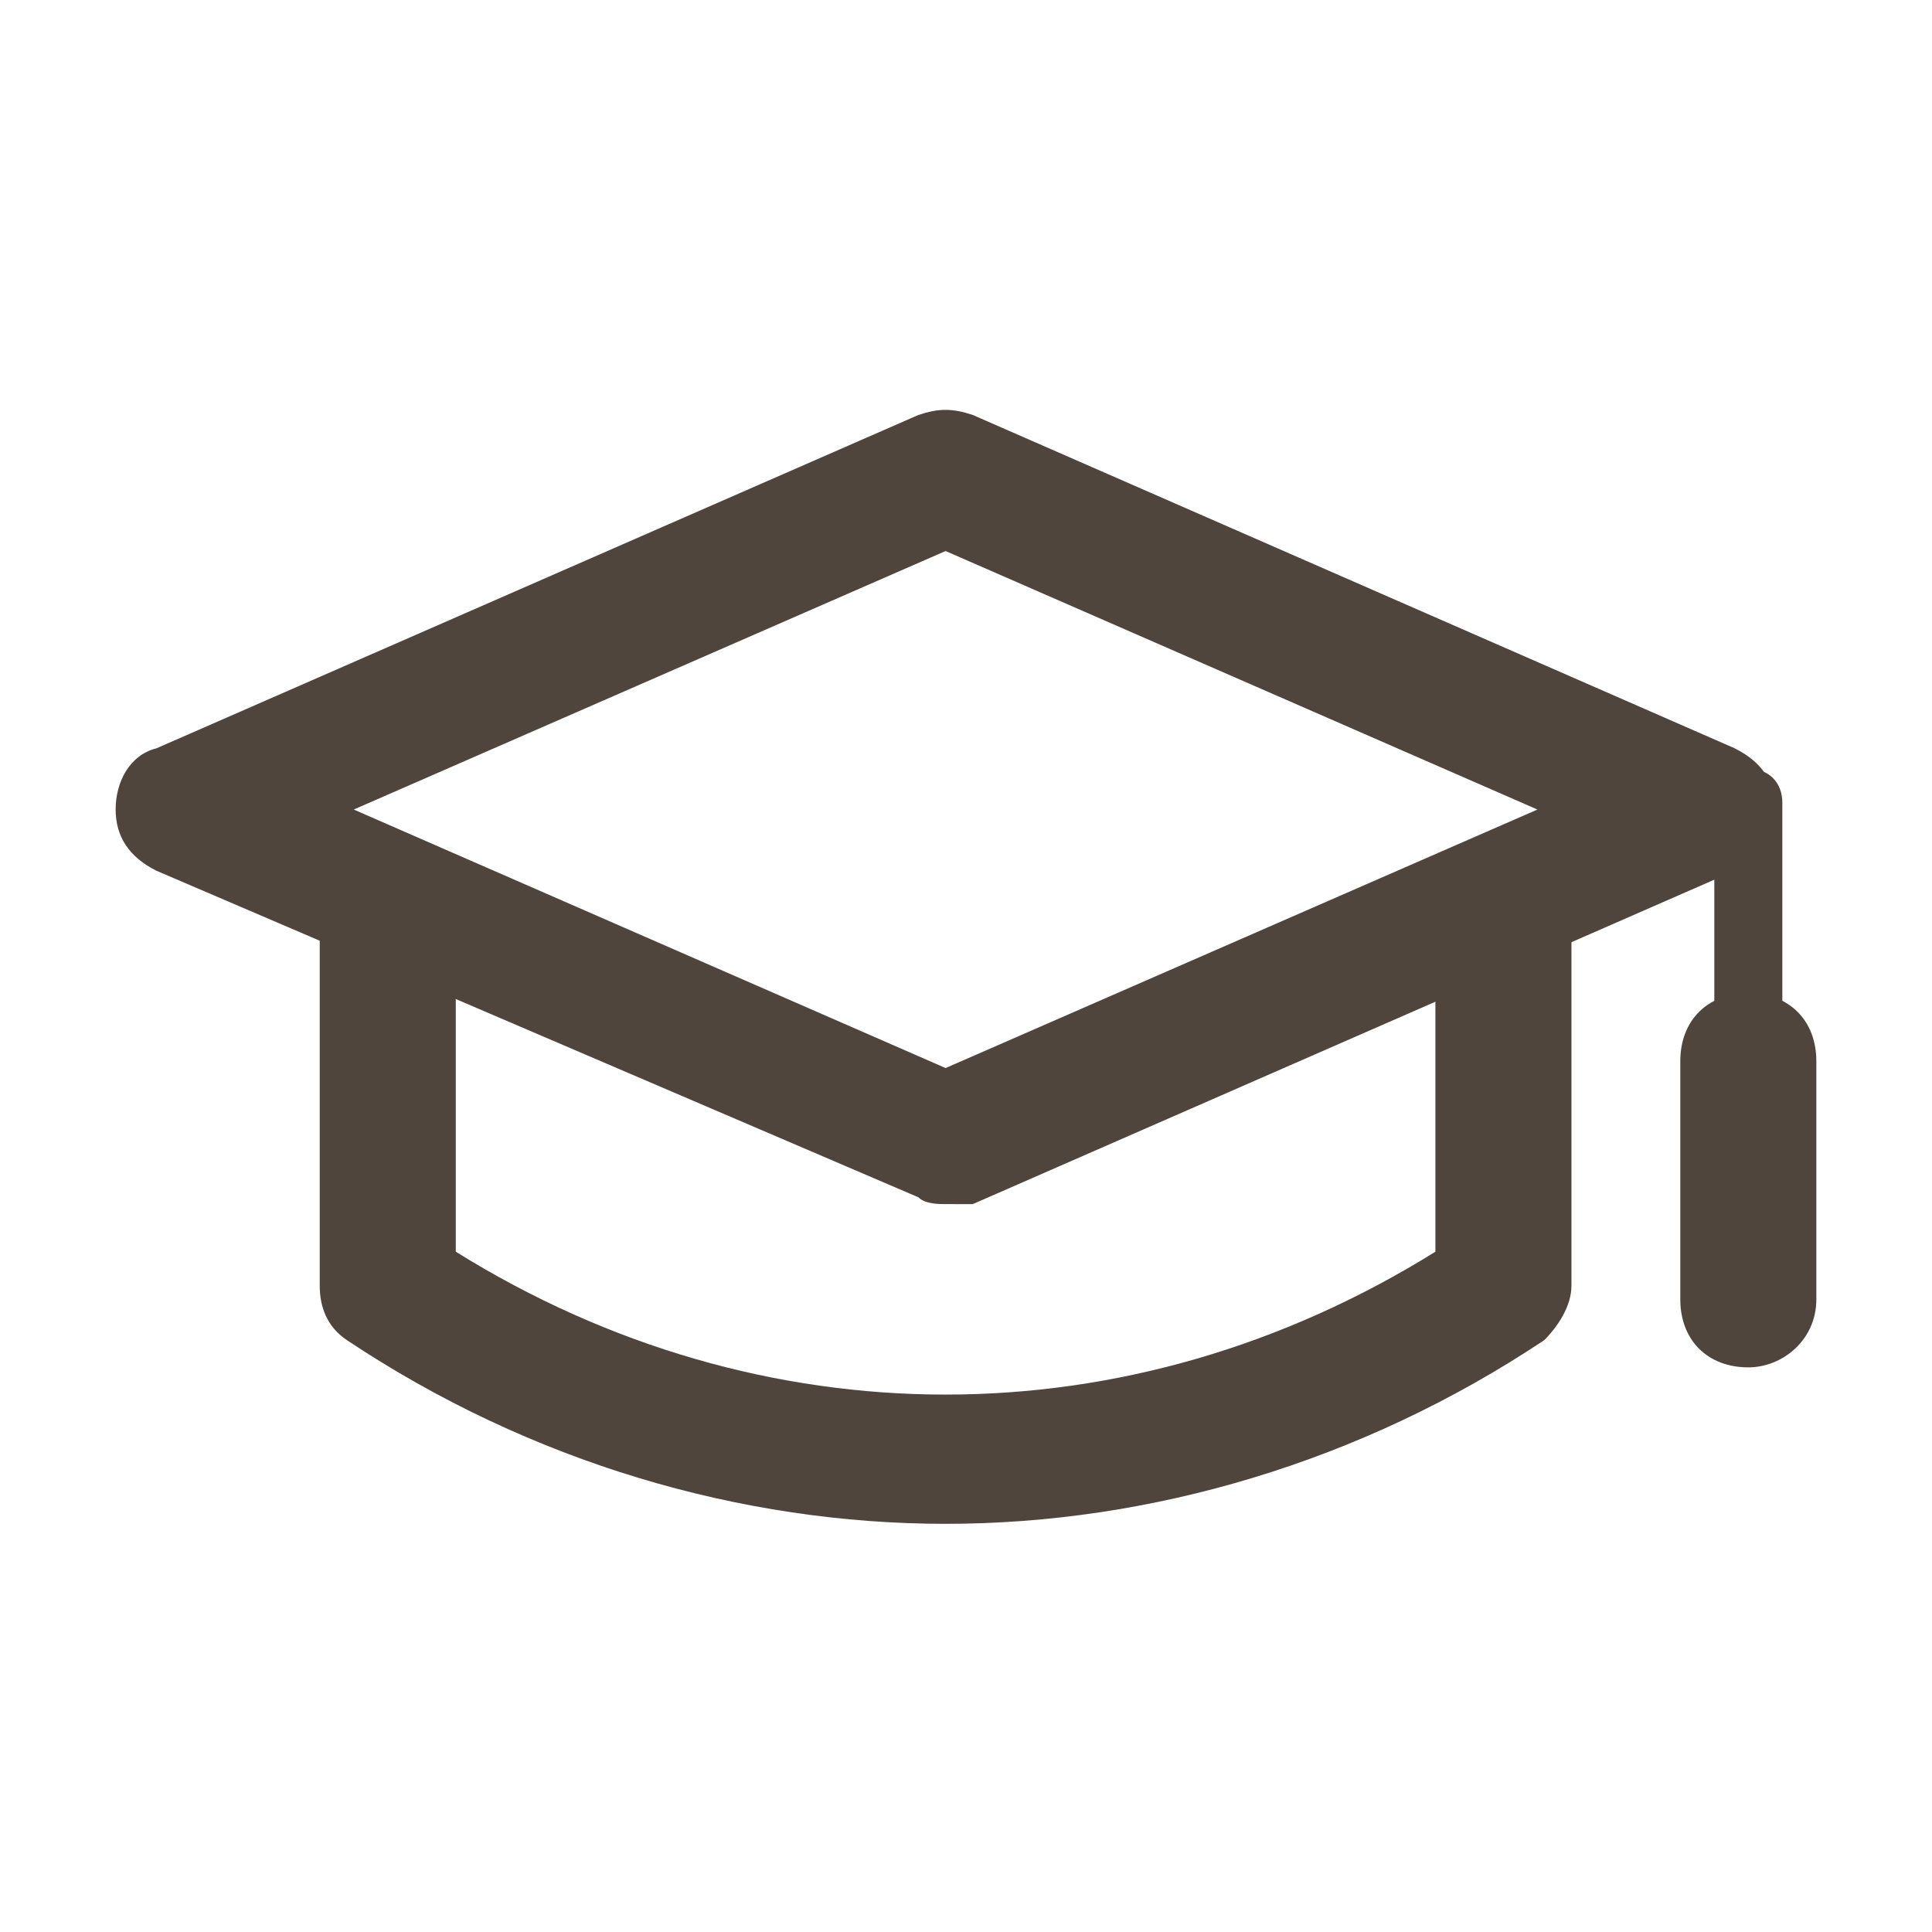<?xml version="1.0" encoding="utf-8"?>
<!-- Generator: Adobe Illustrator 18.0.0, SVG Export Plug-In . SVG Version: 6.00 Build 0)  -->
<!DOCTYPE svg PUBLIC "-//W3C//DTD SVG 1.1//EN" "http://www.w3.org/Graphics/SVG/1.1/DTD/svg11.dtd">
<svg version="1.1" id="Layer_1" xmlns="http://www.w3.org/2000/svg" xmlns:xlink="http://www.w3.org/1999/xlink" x="0px" y="0px"
	 viewBox="0 0 28.4 28.4" enable-background="new 0 0 28.4 28.4" xml:space="preserve">
<g>
	<g>
		<path fill="#50453D" d="M13.9,17.7c-0.1,0-0.3,0-0.4-0.1L2.3,12.8c-0.4-0.2-0.6-0.5-0.6-0.9c0-0.4,0.2-0.8,0.6-0.9l11.2-4.9
			C13.8,6,14,6,14.3,6.1l11.2,4.9c0.4,0.2,0.6,0.5,0.6,0.9c0,0.4-0.2,0.8-0.6,0.9l-11.2,4.9C14.2,17.7,14,17.7,13.9,17.7L13.9,17.7z
			 M5.2,11.9l8.7,3.8l8.7-3.8l-8.7-3.8L5.2,11.9L5.2,11.9z"/>
	</g>
	<g>
		<path fill="#50453D" d="M13.9,22.4c-3,0-6.1-0.9-8.8-2.7c-0.3-0.2-0.4-0.5-0.4-0.8v-5.3c0-0.6,0.4-1,1-1c0.6,0,1,0.4,1,1v4.8
			c4.5,2.8,9.9,2.8,14.4,0v-4.8c0-0.6,0.4-1,1-1c0.6,0,1,0.4,1,1v5.3c0,0.3-0.2,0.6-0.4,0.8C20,21.5,16.9,22.4,13.9,22.4L13.9,22.4z
			"/>
	</g>
	<g>
		<path fill="#50453D" d="M25.7,19.6c-0.3,0-0.5-0.2-0.5-0.5v-7.3c0-0.3,0.2-0.5,0.5-0.5c0.3,0,0.5,0.2,0.5,0.5v7.3
			C26.2,19.4,25.9,19.6,25.7,19.6L25.7,19.6z"/>
	</g>
	<g>
		<path fill="#50453D" d="M25.7,20.1c-0.6,0-1-0.4-1-1v-3.5c0-0.6,0.4-1,1-1c0.6,0,1,0.4,1,1v3.5C26.7,19.7,26.2,20.1,25.7,20.1
			L25.7,20.1z"/>
	</g>
</g>
</svg>
